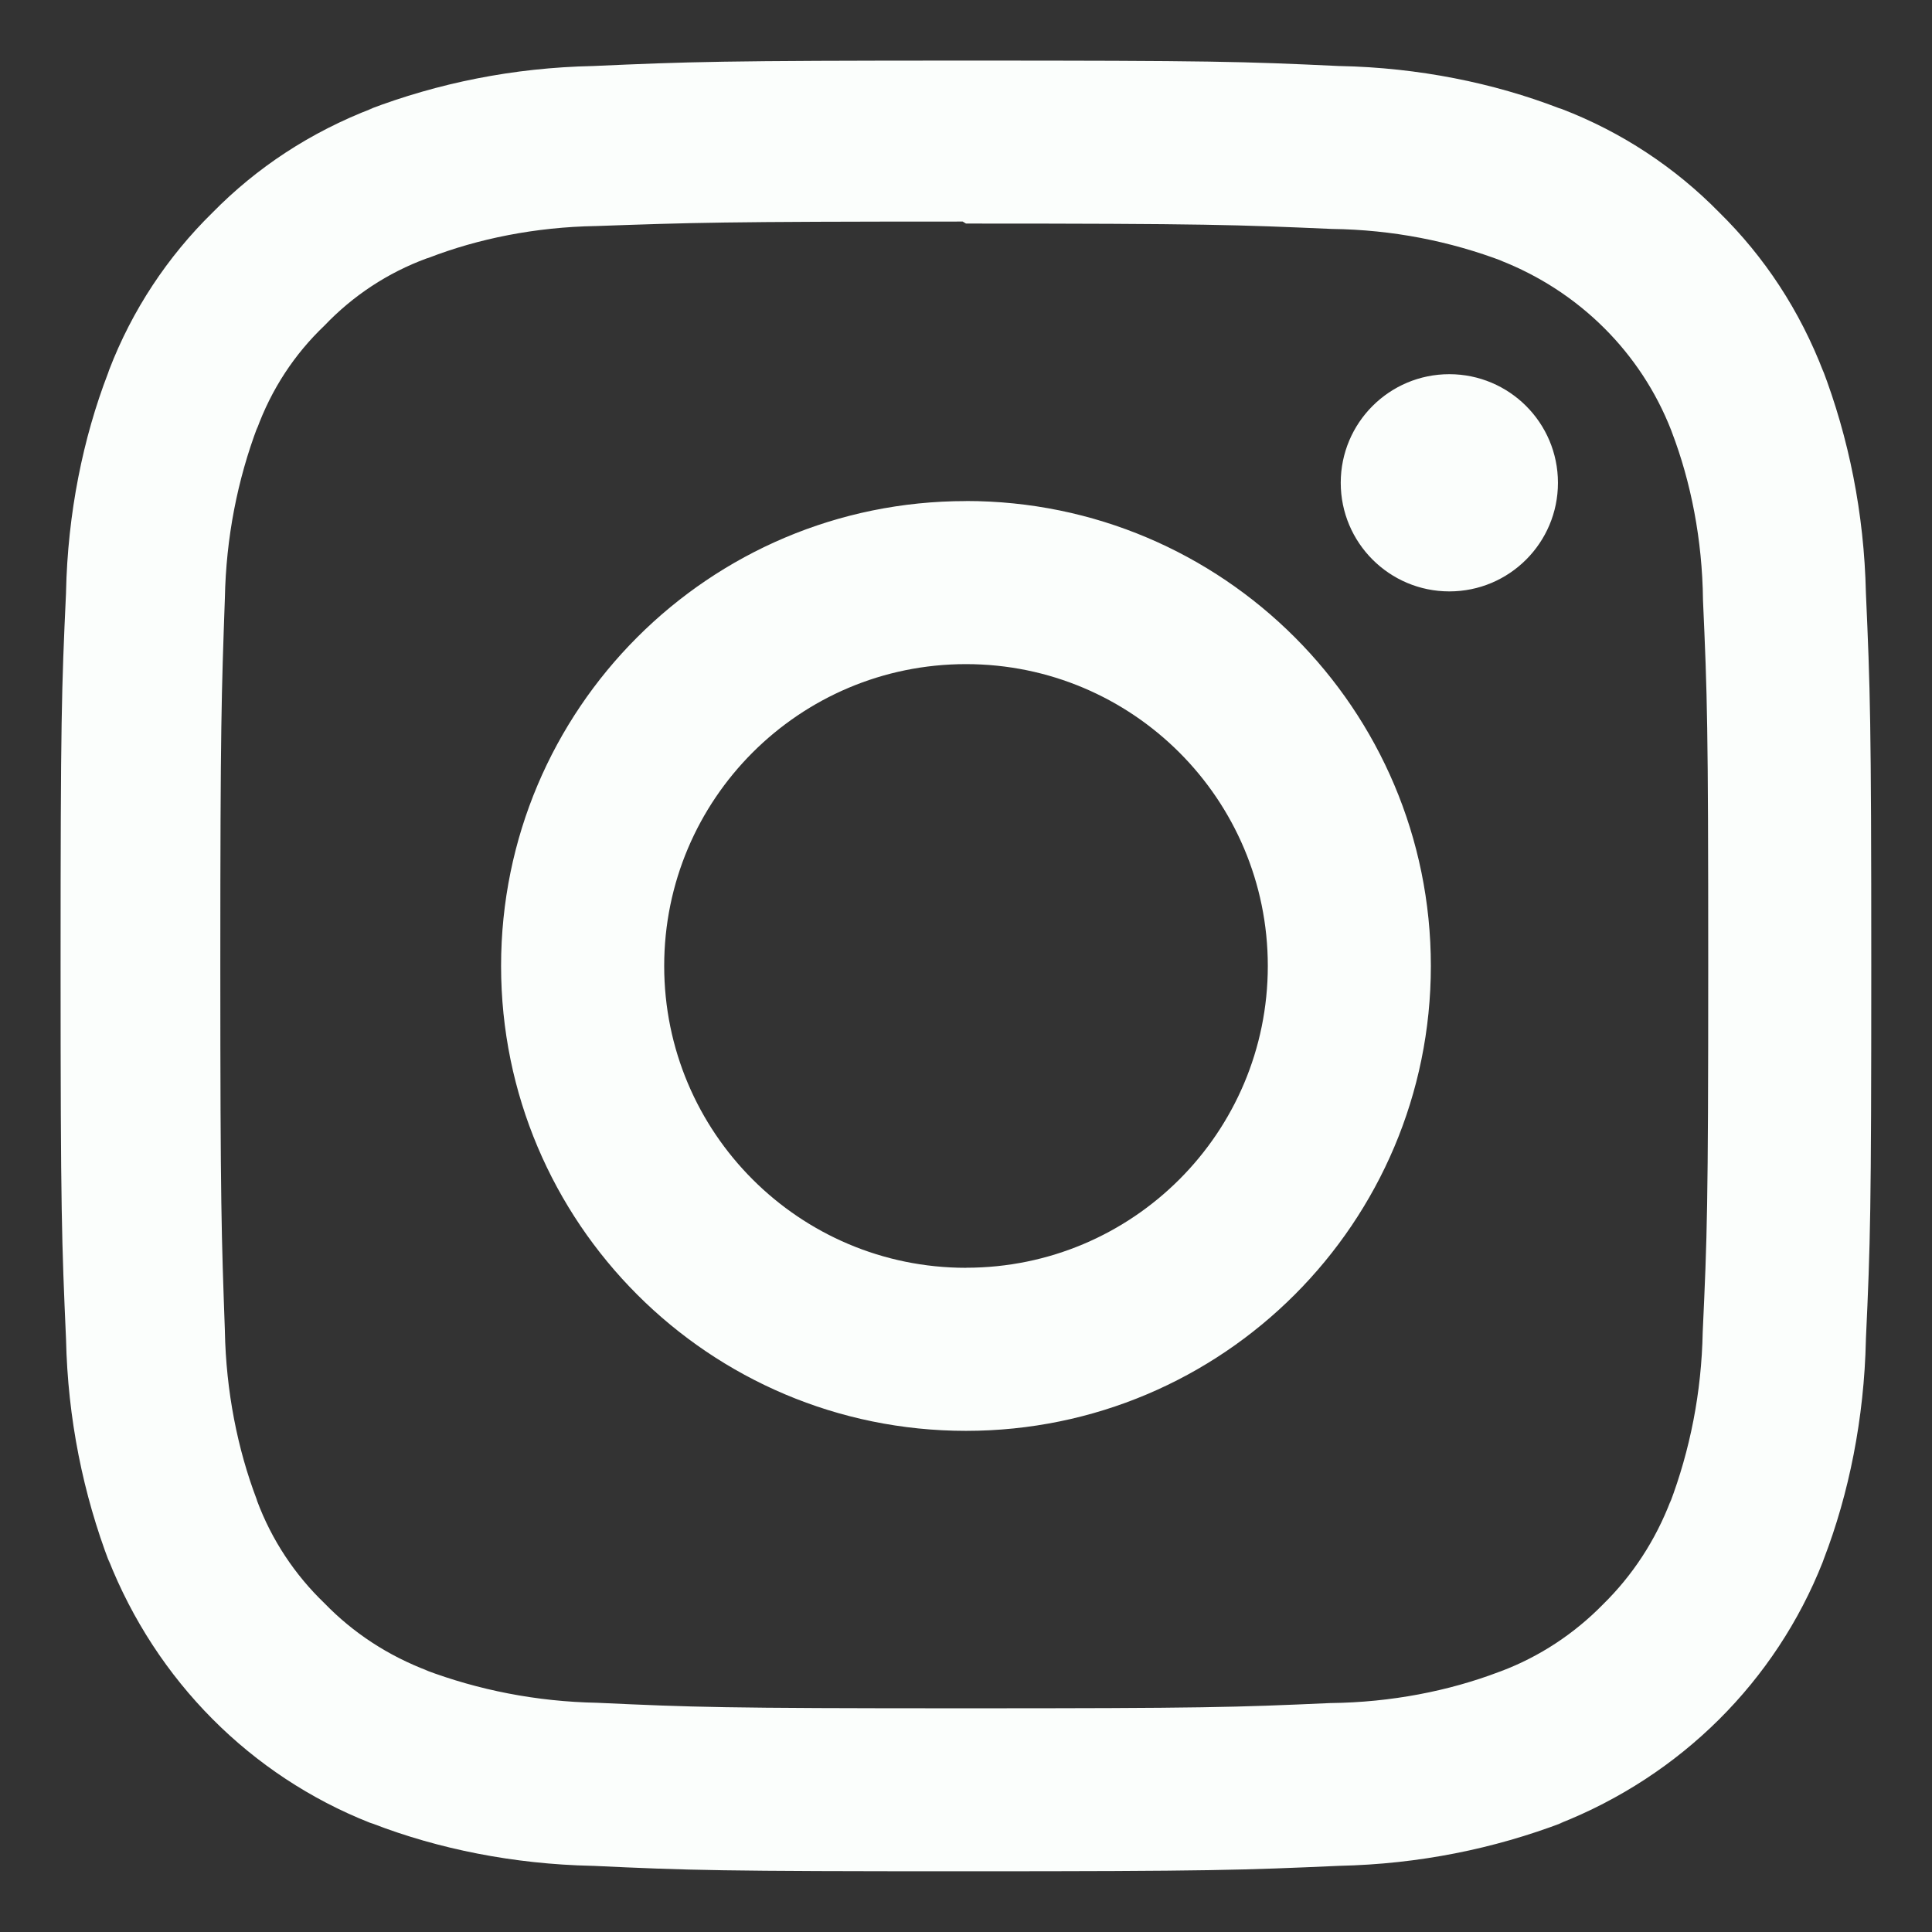 <svg width="28" height="28" viewBox="0 0 28 28" fill="none" xmlns="http://www.w3.org/2000/svg">
<rect x="0" y="0" width="28" height="28" fill="#333333" stroke="none"/>
<g clip-path="url(#clip0_617_988)">
<path d="M22.579 6.996V6.997C22.579 7.867 21.874 8.571 21.005 8.571C20.136 8.571 19.431 7.866 19.431 6.997C19.431 6.127 20.136 5.423 21.005 5.423C21.874 5.424 22.578 6.127 22.579 6.996ZM14 18.374C11.584 18.374 9.626 16.415 9.626 13.999C9.626 11.584 11.584 9.625 14 9.625C16.416 9.625 18.374 11.584 18.374 13.999C18.374 16.414 16.417 18.373 14.002 18.373H14.001L14 18.374ZM14 7.262C10.278 7.262 7.262 10.279 7.262 13.999C7.262 17.72 10.279 20.737 14 20.737C17.721 20.737 20.737 17.72 20.737 13.999C20.737 13.999 20.737 13.999 20.737 13.999C20.737 10.278 17.721 7.261 14 7.261C14 7.261 14 7.261 13.999 7.261L14 7.262ZM14 3.24C17.503 3.24 17.92 3.258 19.303 3.318C20.181 3.329 21.016 3.495 21.788 3.789L21.738 3.772C22.888 4.22 23.781 5.113 24.219 6.233L24.23 6.263C24.506 6.985 24.671 7.821 24.681 8.693V8.698C24.743 10.082 24.757 10.498 24.757 14.001C24.757 17.505 24.741 17.921 24.677 19.305C24.66 20.183 24.493 21.018 24.2 21.79L24.216 21.74C23.991 22.331 23.656 22.835 23.234 23.25L23.233 23.251C22.819 23.674 22.315 24.009 21.752 24.221L21.724 24.231C20.999 24.507 20.161 24.672 19.285 24.682H19.28C17.887 24.744 17.477 24.758 13.967 24.758C10.456 24.758 10.047 24.742 8.655 24.678C7.773 24.661 6.934 24.494 6.158 24.201L6.21 24.218C5.618 23.995 5.114 23.66 4.703 23.236L4.702 23.235C4.274 22.824 3.938 22.319 3.727 21.754L3.719 21.727C3.443 21.002 3.276 20.165 3.259 19.29V19.283C3.21 17.905 3.193 17.479 3.193 13.986C3.193 10.492 3.21 10.065 3.259 8.671C3.276 7.79 3.442 6.952 3.735 6.177L3.719 6.229C3.935 5.634 4.272 5.129 4.701 4.72L4.703 4.718C5.113 4.288 5.617 3.953 6.184 3.745L6.211 3.737C6.931 3.458 7.763 3.291 8.633 3.276H8.639C10.033 3.227 10.443 3.211 13.952 3.211L14 3.24ZM14 0.878C10.435 0.878 9.991 0.895 8.591 0.957C7.44 0.981 6.349 1.203 5.339 1.589L5.406 1.567C4.496 1.915 3.72 2.43 3.082 3.079L3.081 3.08C2.429 3.719 1.914 4.495 1.582 5.361L1.567 5.405C1.203 6.348 0.981 7.44 0.957 8.58V8.59C0.892 9.99 0.878 10.435 0.878 13.999C0.878 17.564 0.895 18.009 0.957 19.409C0.982 20.559 1.204 21.65 1.59 22.66L1.568 22.594C2.264 24.362 3.637 25.735 5.36 26.416L5.406 26.431C6.349 26.795 7.441 27.017 8.58 27.041H8.591C9.991 27.107 10.435 27.12 14 27.12C17.565 27.12 18.009 27.103 19.409 27.041C20.56 27.016 21.651 26.795 22.661 26.409L22.594 26.431C24.363 25.735 25.735 24.362 26.416 22.639L26.432 22.594C26.796 21.65 27.017 20.558 27.042 19.419V19.409C27.107 18.009 27.12 17.564 27.12 13.999C27.12 10.435 27.104 9.99 27.042 8.59C27.016 7.44 26.795 6.348 26.409 5.339L26.432 5.405C26.084 4.495 25.569 3.72 24.919 3.081L24.918 3.08C24.279 2.428 23.503 1.914 22.637 1.581L22.593 1.567C21.65 1.203 20.558 0.98 19.419 0.957H19.408C18.008 0.891 17.564 0.878 13.999 0.878H14Z" fill="#FBFEFC"/>
</g>
<defs>
<clipPath id="clip0_617_988">
<rect width="28" height="28" fill="white"/>
</clipPath>
</defs>
</svg>
